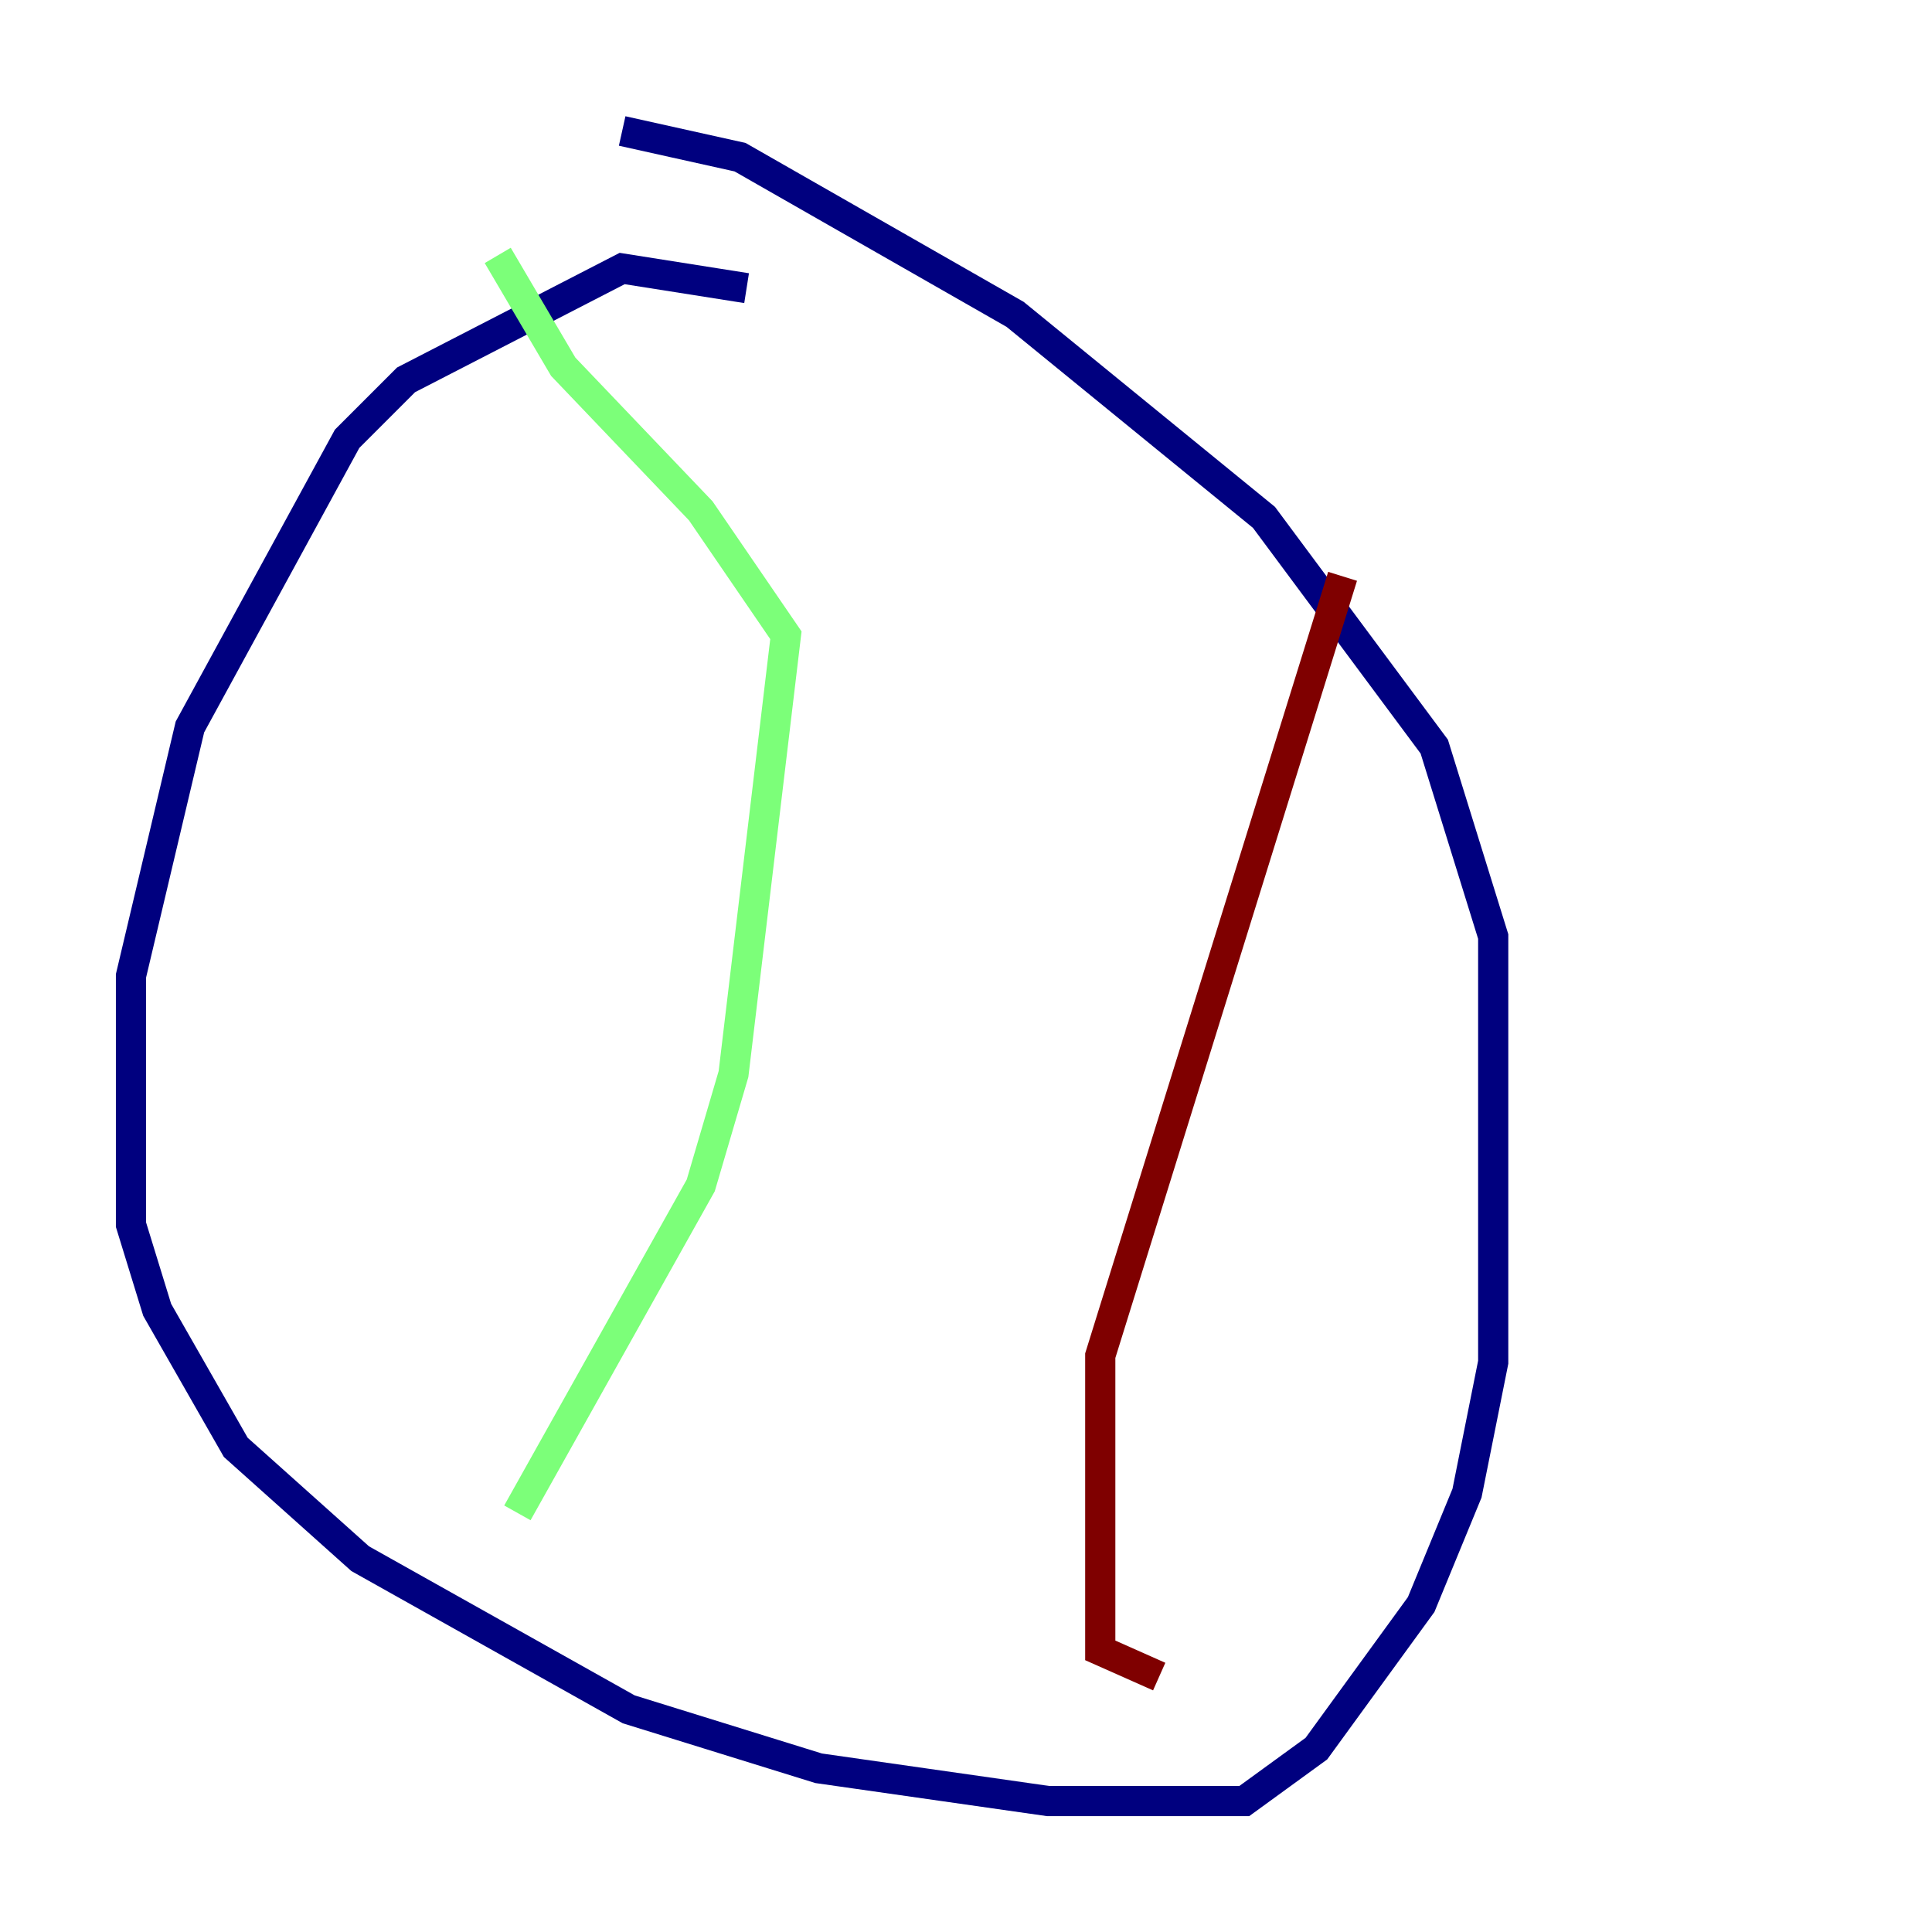 <?xml version="1.0" encoding="utf-8" ?>
<svg baseProfile="tiny" height="128" version="1.2" viewBox="0,0,128,128" width="128" xmlns="http://www.w3.org/2000/svg" xmlns:ev="http://www.w3.org/2001/xml-events" xmlns:xlink="http://www.w3.org/1999/xlink"><defs /><polyline fill="none" points="49.464,19.091 41.22,17.79 26.902,25.166 22.997,29.071 12.583,48.163 8.678,64.651 8.678,81.139 10.414,86.78 15.62,95.891 23.864,103.268 41.654,113.248 54.237,117.153 69.424,119.322 82.441,119.322 87.214,115.851 94.156,106.305 97.193,98.929 98.929,90.251 98.929,62.047 95.024,49.464 83.742,34.278 67.254,20.827 49.031,10.414 41.22,8.678" stroke="#00007f" stroke-width="2" /><polyline fill="none" points="32.976,16.922 37.315,24.298 46.427,33.844 52.068,42.088 48.597,71.159 46.427,78.536 34.278,100.231" stroke="#7cff79" stroke-width="2" /><polyline fill="none" points="88.949,38.183 72.895,89.817 72.895,109.342 76.8,111.078" stroke="#7f0000" stroke-width="2" /></svg>